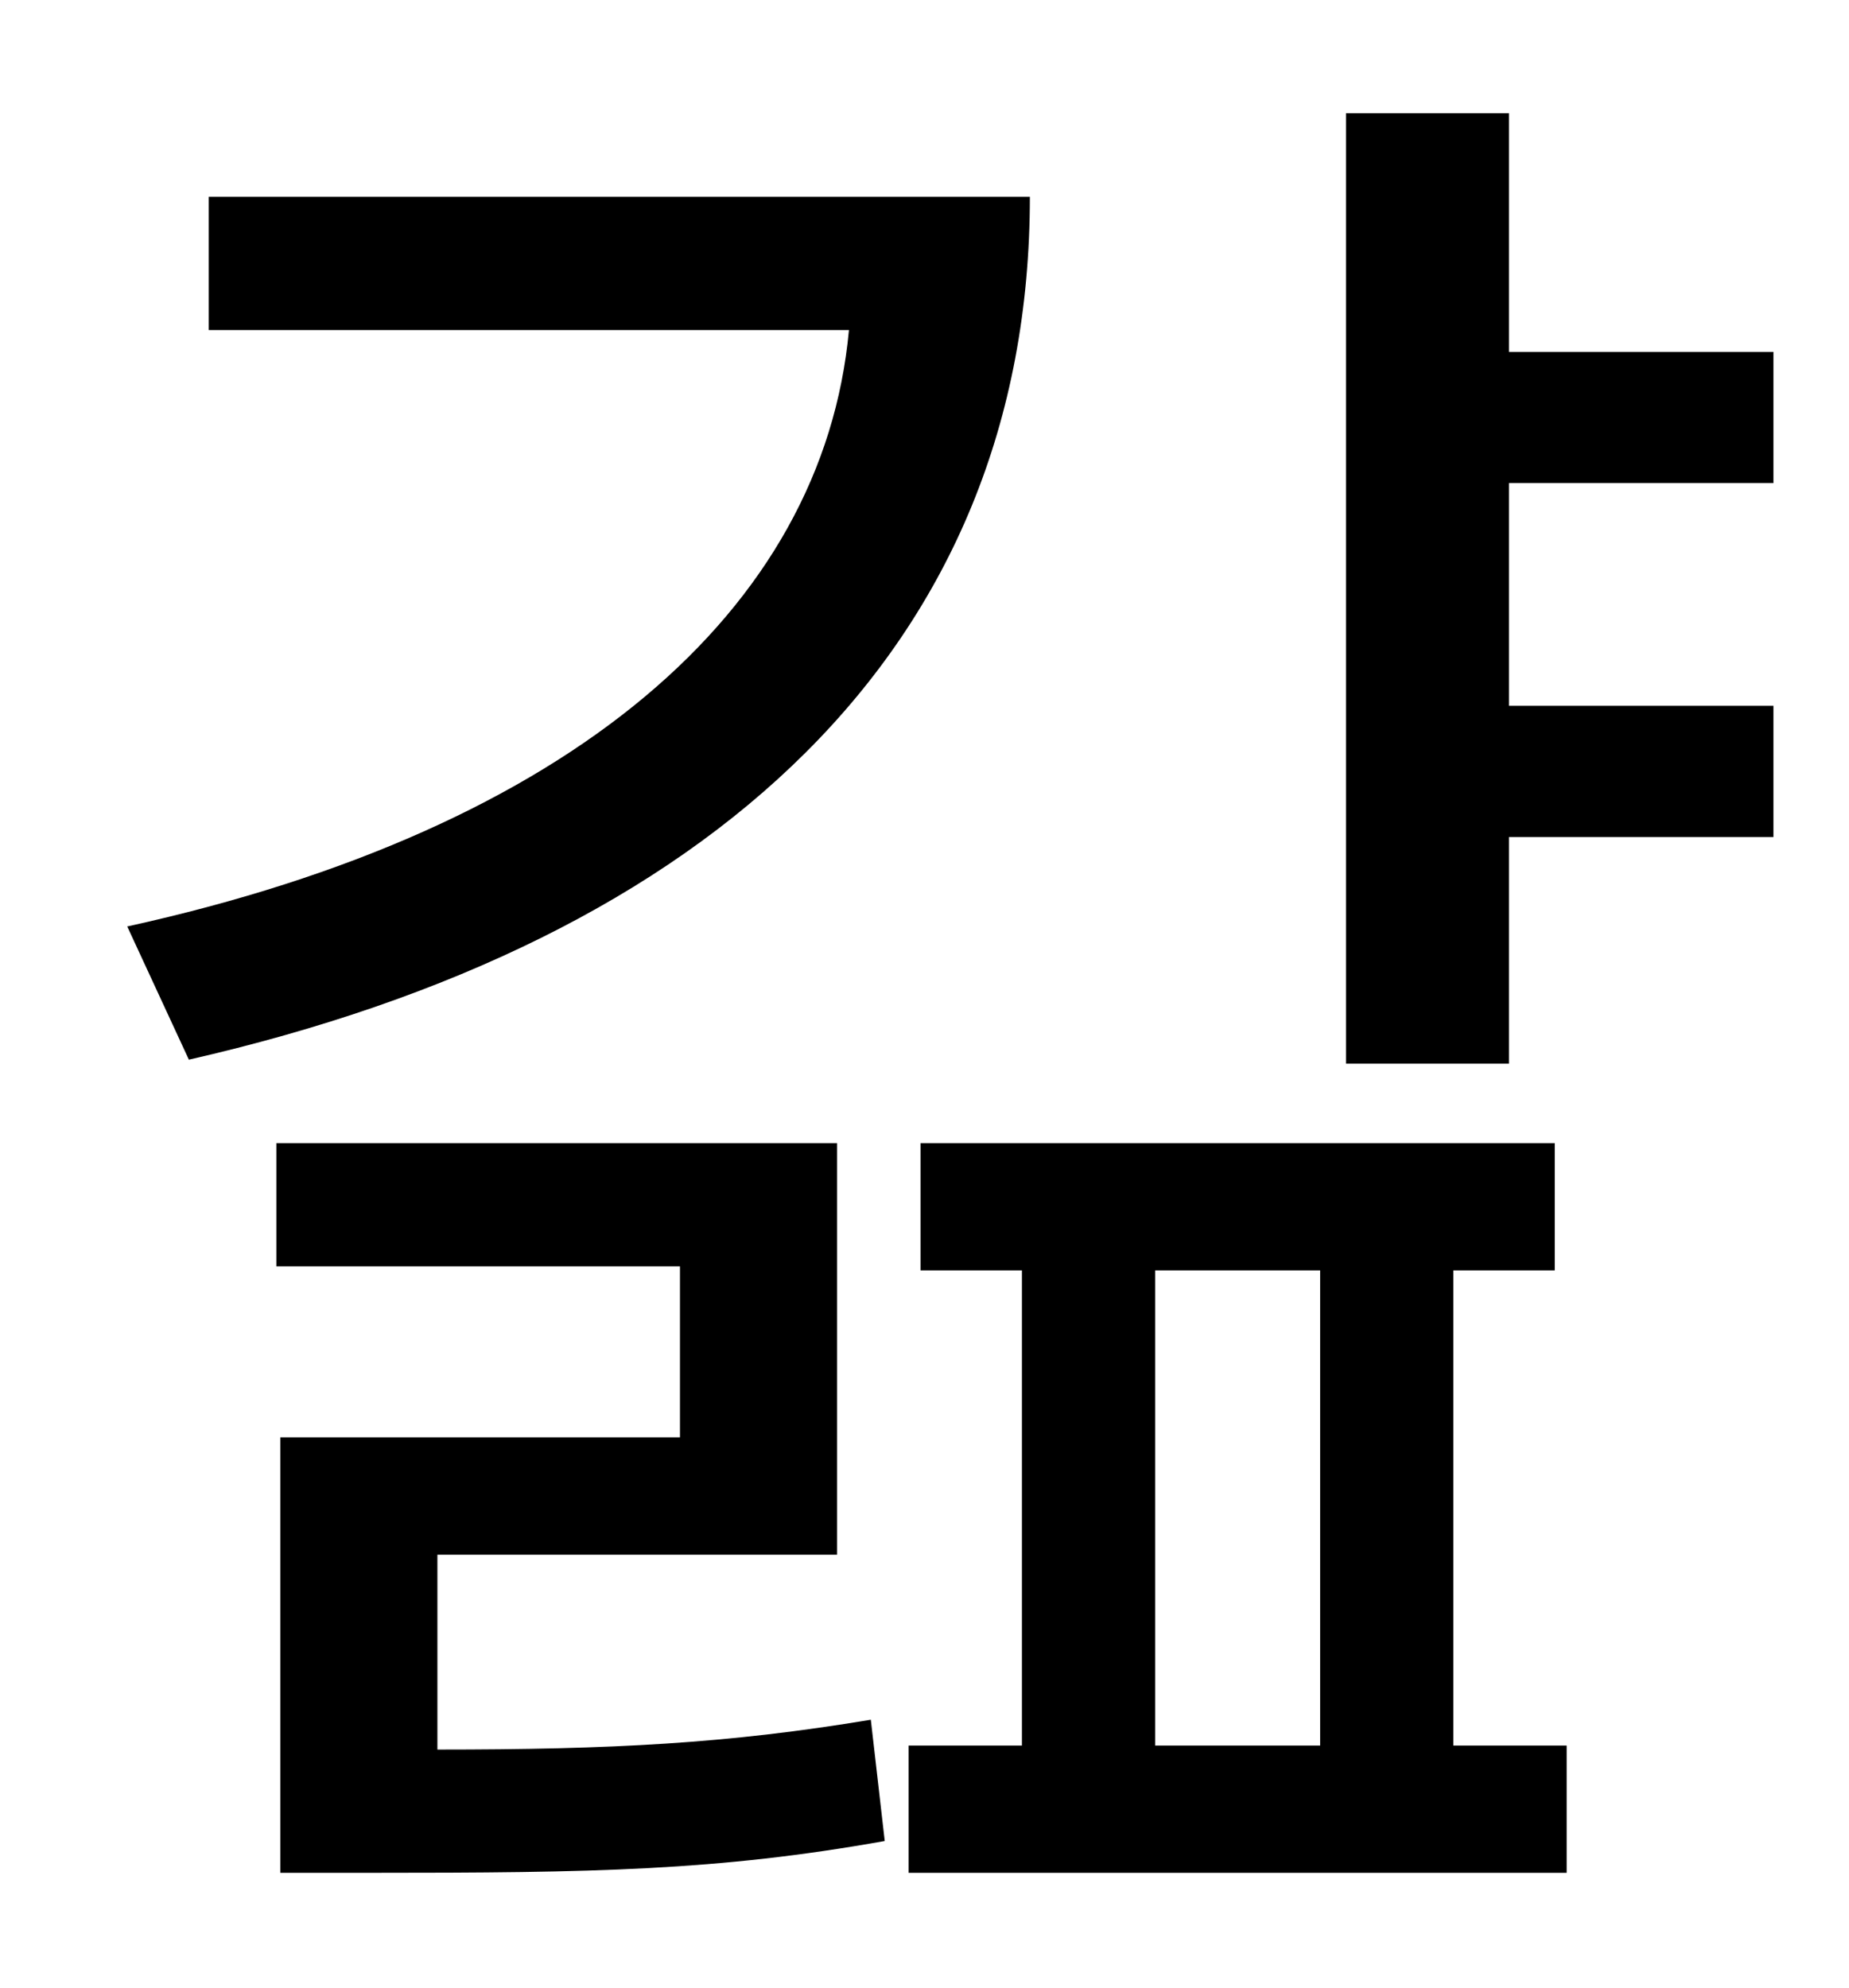 <?xml version="1.0" standalone="no"?>
<!DOCTYPE svg PUBLIC "-//W3C//DTD SVG 1.1//EN" "http://www.w3.org/Graphics/SVG/1.1/DTD/svg11.dtd" >
<svg xmlns="http://www.w3.org/2000/svg" xmlns:xlink="http://www.w3.org/1999/xlink" version="1.1" viewBox="-10 0 930 1000">
   <path fill="currentColor"
d="M95 99h413c0 227 -160 374 -423 434l-31 -67c223 -49 350 -159 363 -300h-322v-67zM210 782v98c88 0 146 -3 218 -15l7 61c-84 15 -147 16 -258 16h-46v-219h201v-86h-203v-62h282v207h-201zM571 639v239h83v-239h-83zM721 639v239h57v64h-331v-64h57v-239h-51v-64h319
v64h-51zM882 243h-133v112h133v66h-133v114h-82v-478h82v120h133v66z" />
</svg>
